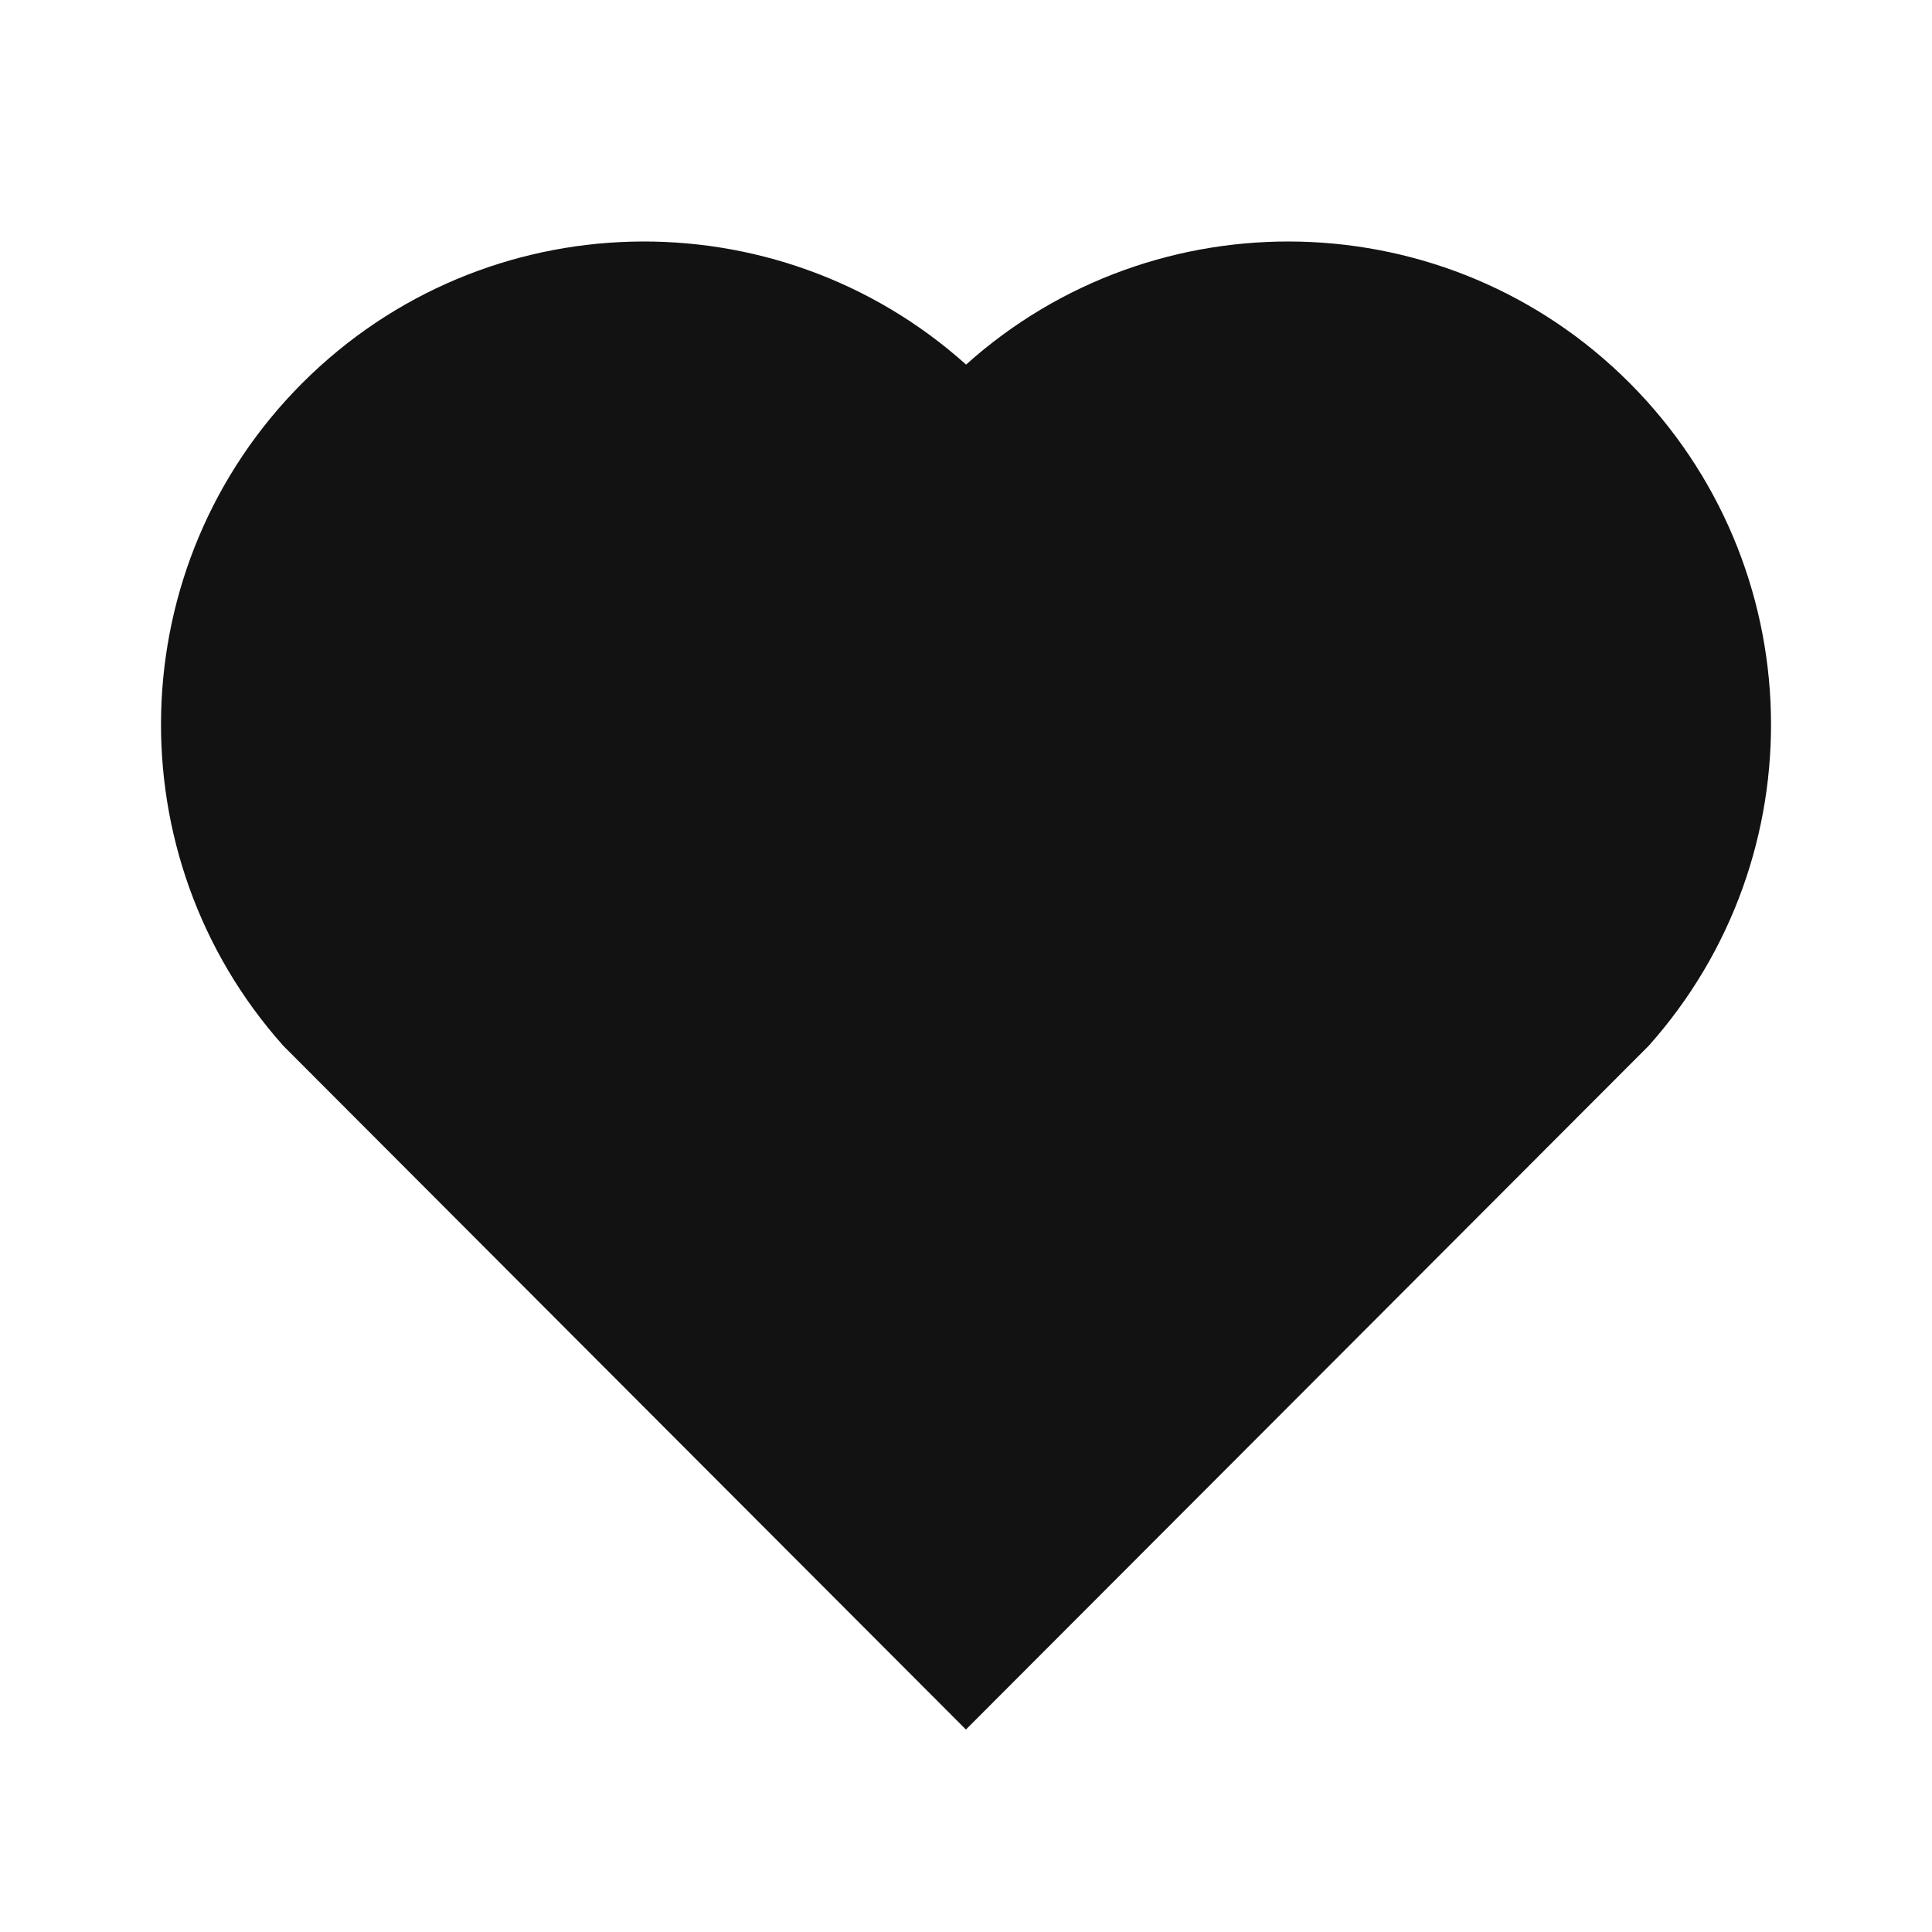 <svg width="24" height="24" viewBox="0 0 24 24" fill="none" xmlns="http://www.w3.org/2000/svg">
<g id="heart-fill" clip-path="url(#clip0_8_5013)">
<g id="Group">
<path id="Vector" d="M12.001 4.529C14.35 2.42 17.98 2.49 20.243 4.757C22.505 7.025 22.583 10.637 20.479 12.993L11.999 21.485L3.521 12.993C1.417 10.637 1.496 7.019 3.757 4.757C6.022 2.493 9.645 2.417 12.001 4.529Z" fill="#121212"/>
</g>
</g>
<defs>
<clipPath id="clip0_8_5013">
<rect width="24" height="24" fill="white"/>
</clipPath>
</defs>
</svg>
